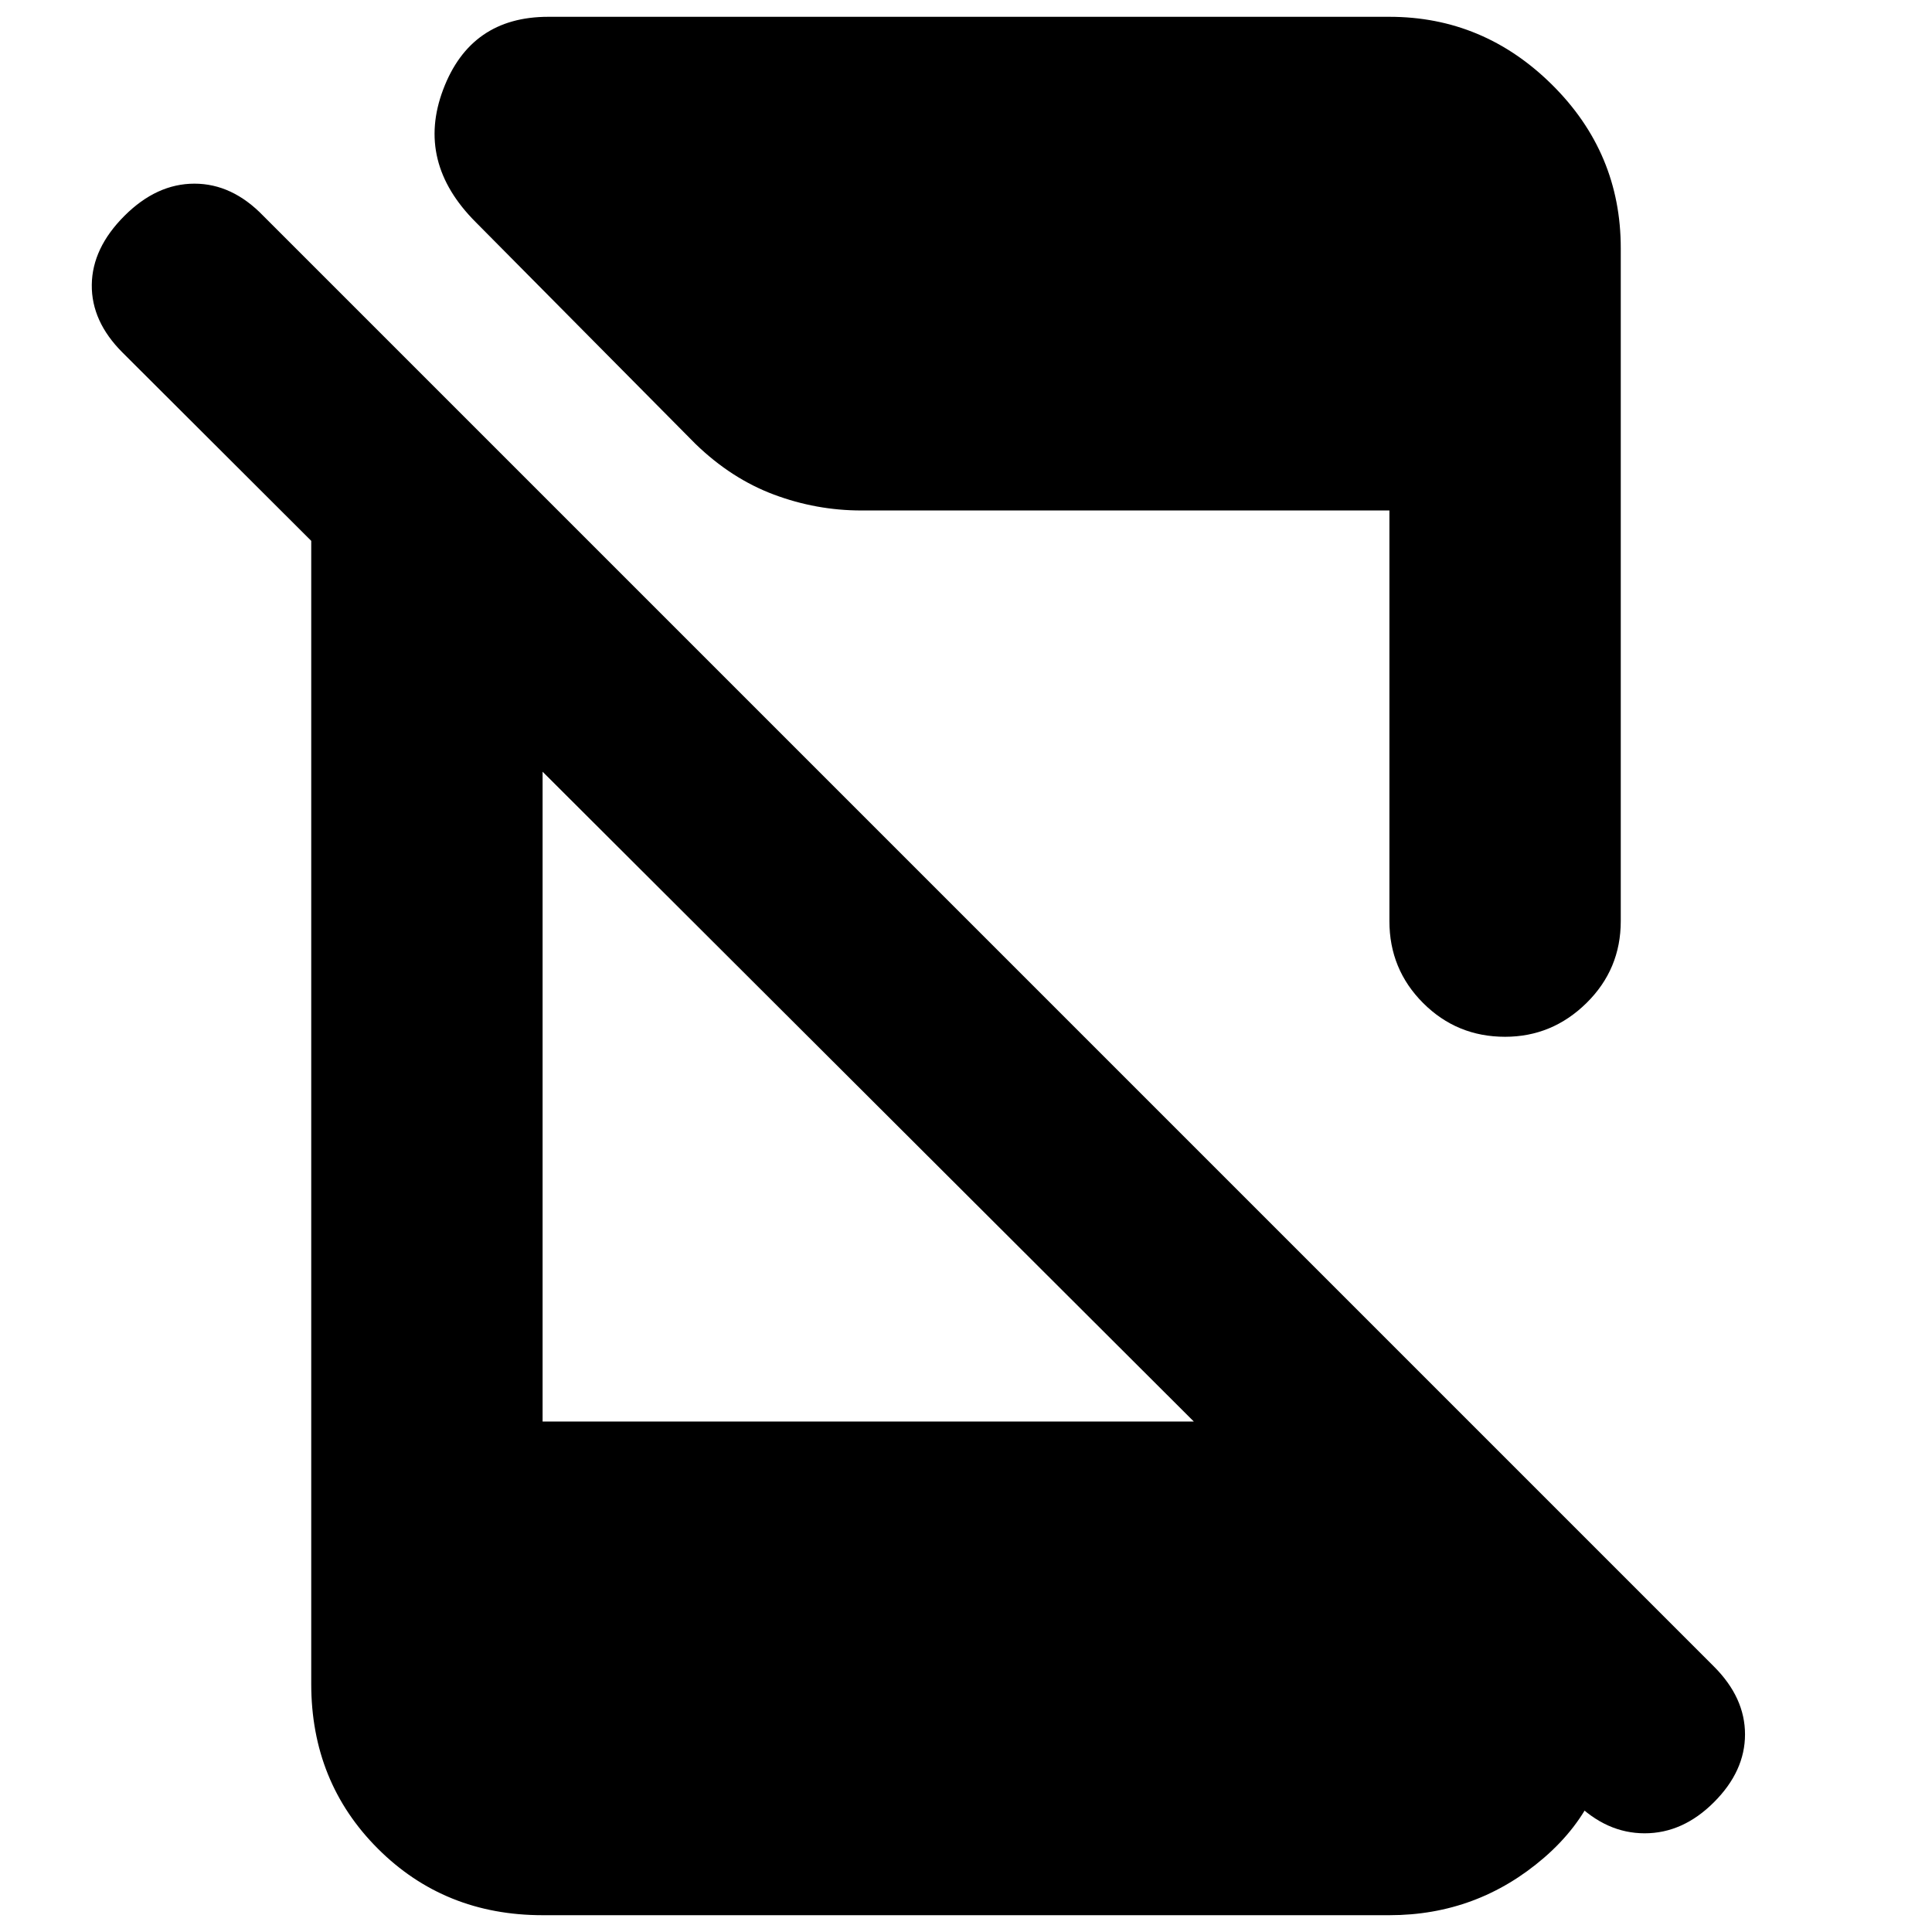 <svg xmlns="http://www.w3.org/2000/svg" height="20" viewBox="0 -960 960 960" width="20"><path d="M782.78-64.48 60.83-784.87q-15.44-15.44-15.22-33.65.22-18.22 16.22-34.22 16-16 34.78-16t34.22 16l720.82 720.83q15.44 15.43 15.44 33.71 0 18.29-15.44 33.72-15.43 15.44-34.43 15.44t-34.44-15.44ZM154.65-755.91l114.96 114.95v387.31h398.87l131.87 130.87v14.34q0 42.92-33.09 71.51-33.09 28.58-76.87 28.58H269.61q-48.78 0-81.87-33.08-33.09-33.09-33.09-81.87v-632.61Zm535.74 253.6v-204.04H428q-22.39 0-43.5-7.91t-38.93-25.17L236.39-849.61q-29.82-29.82-16.17-65.93 13.65-36.11 52.22-36.11h417.95q46.78 0 80.87 33.8 34.09 33.81 34.09 81.15v334.39q0 23.96-17.05 40.72-17.04 16.76-40.43 16.76-23.96 0-40.72-16.76-16.76-16.76-16.76-40.72Z"/></svg>